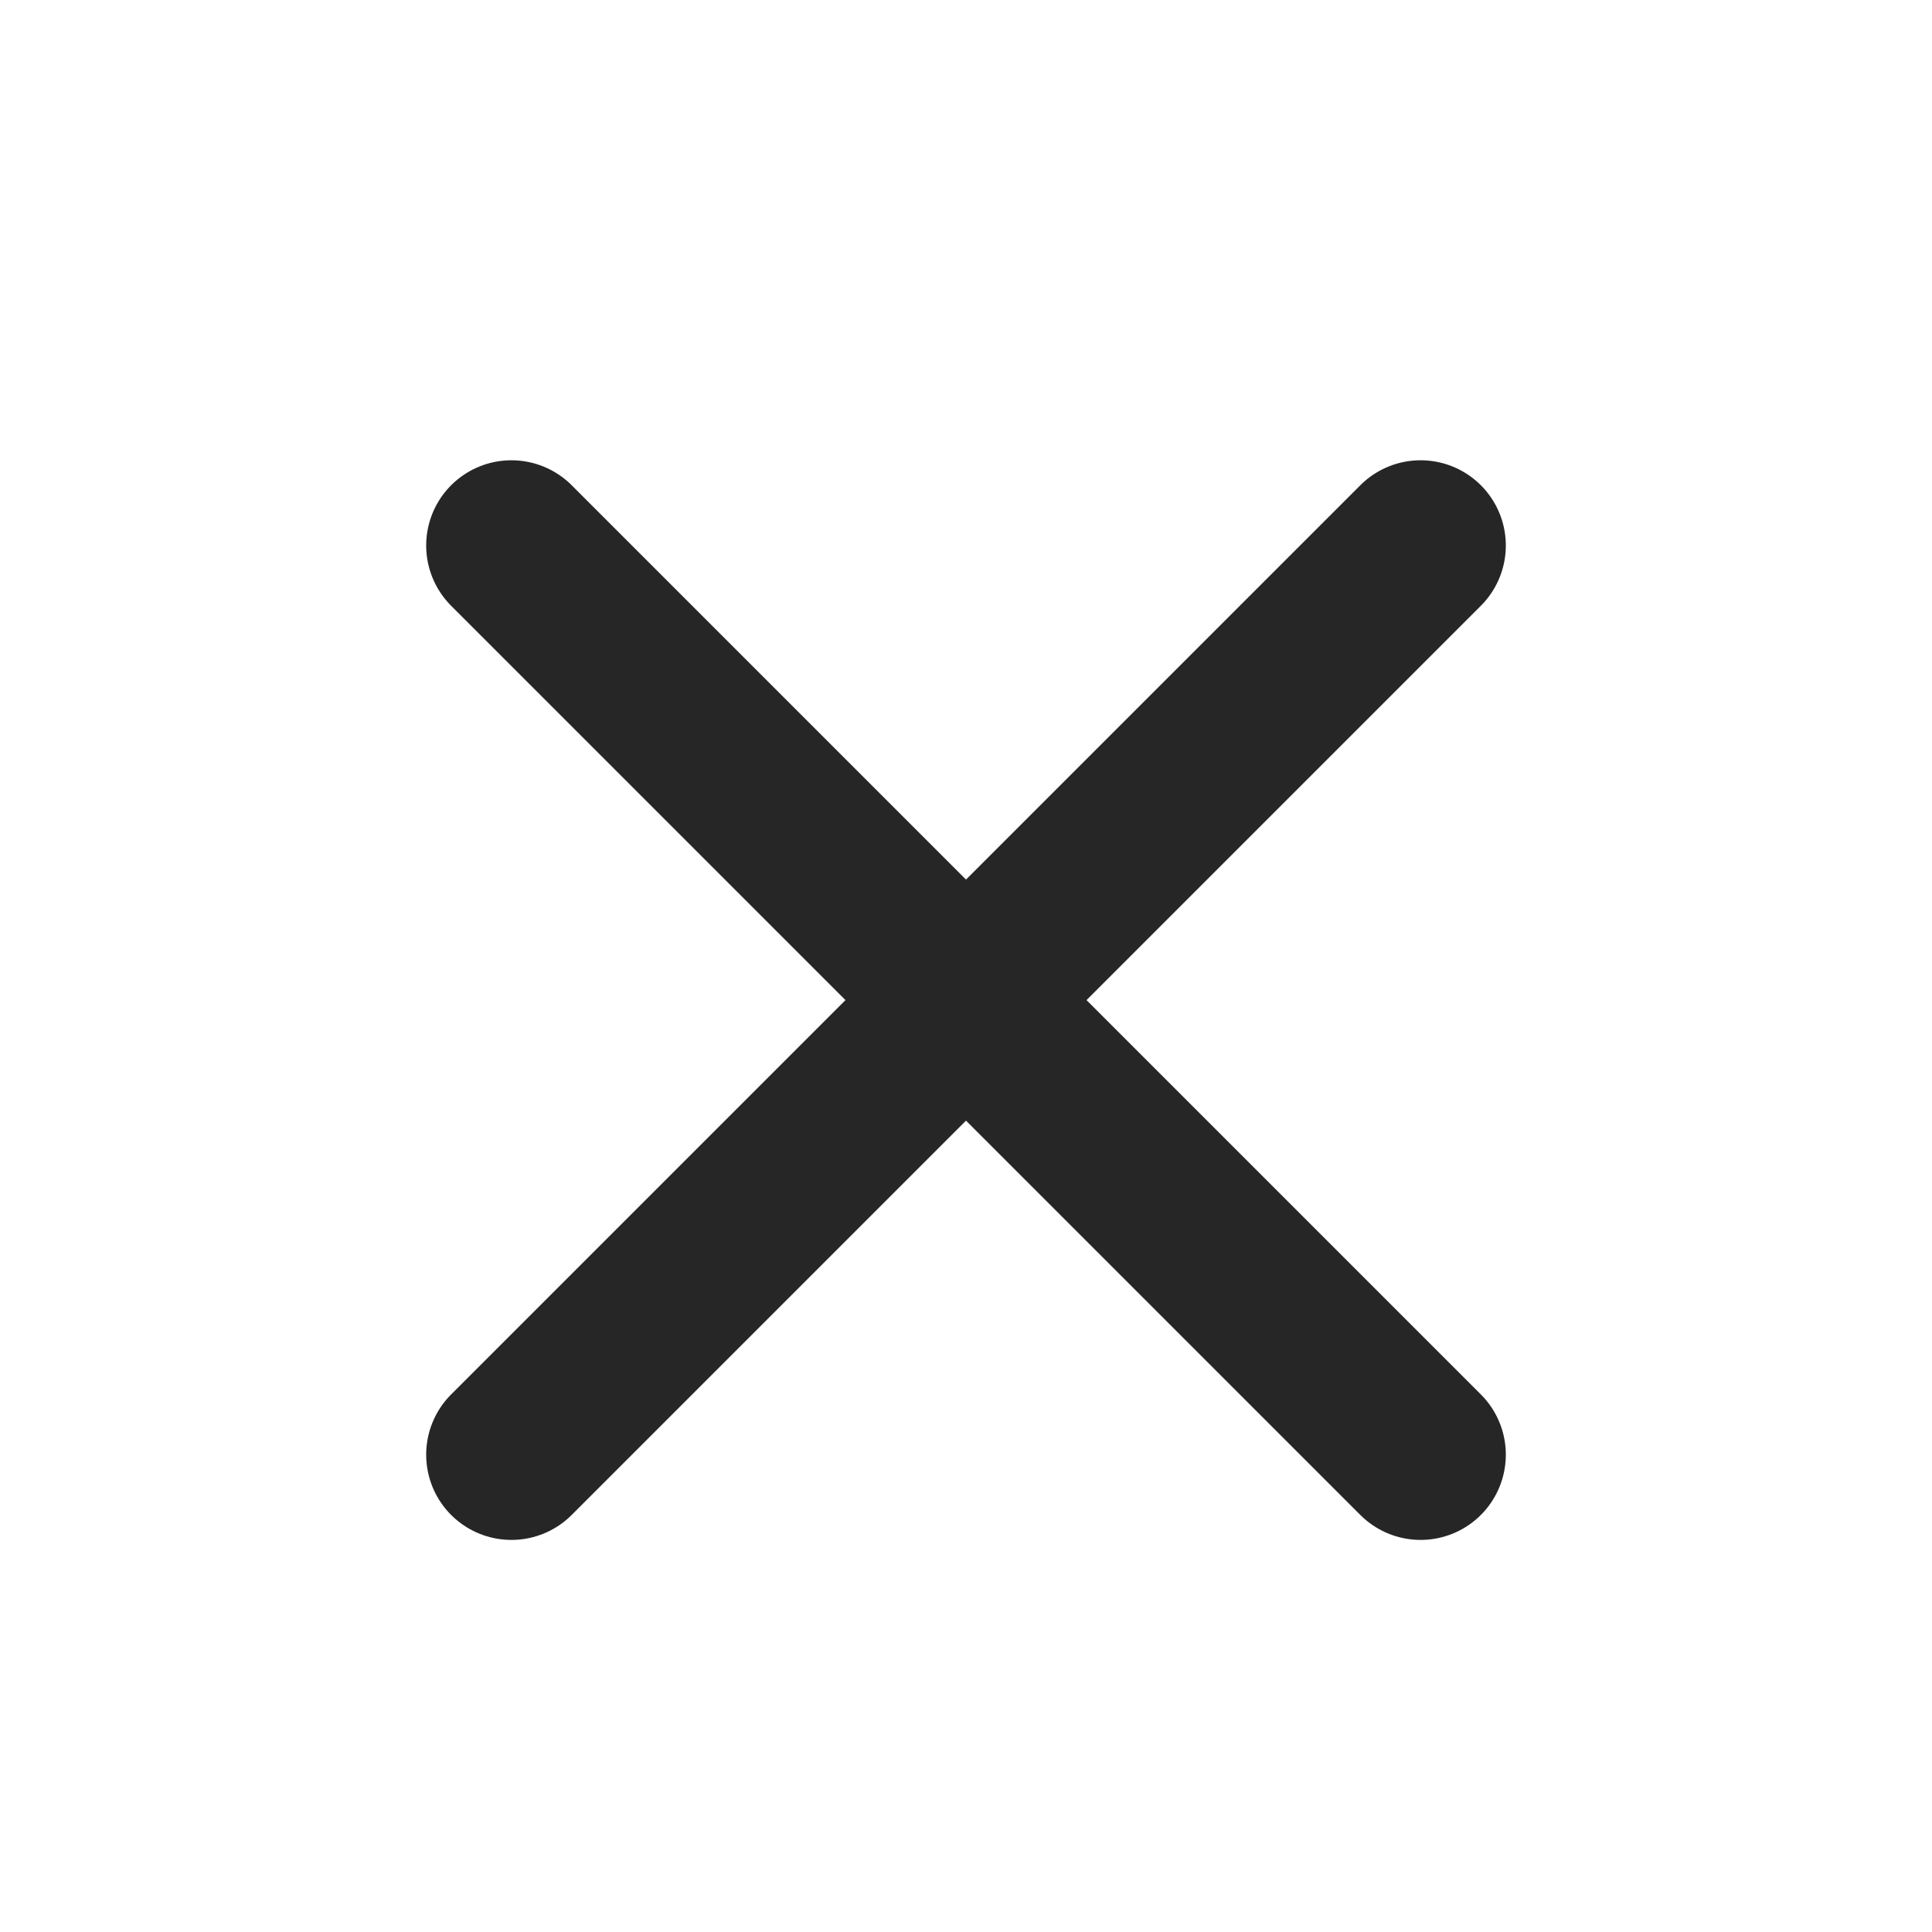 <svg width="17" height="17" viewBox="0 0 17 17" fill="none" xmlns="http://www.w3.org/2000/svg">
<g clip-path="url(#clip0_3306_30048)">
<path d="M12.5 4.8L4.5 12.8" stroke="#262626" stroke-width="1.5" stroke-linecap="round" stroke-linejoin="round"/>
<path d="M4.5 4.8L12.5 12.8" stroke="#262626" stroke-width="1.5" stroke-linecap="round" stroke-linejoin="round"/>
</g>
<defs>
<clipPath id="clip0_3306_30048">
<rect width="16" height="16" fill="white" transform="translate(0.5 0.8)"/>
</clipPath>
</defs>
</svg>
